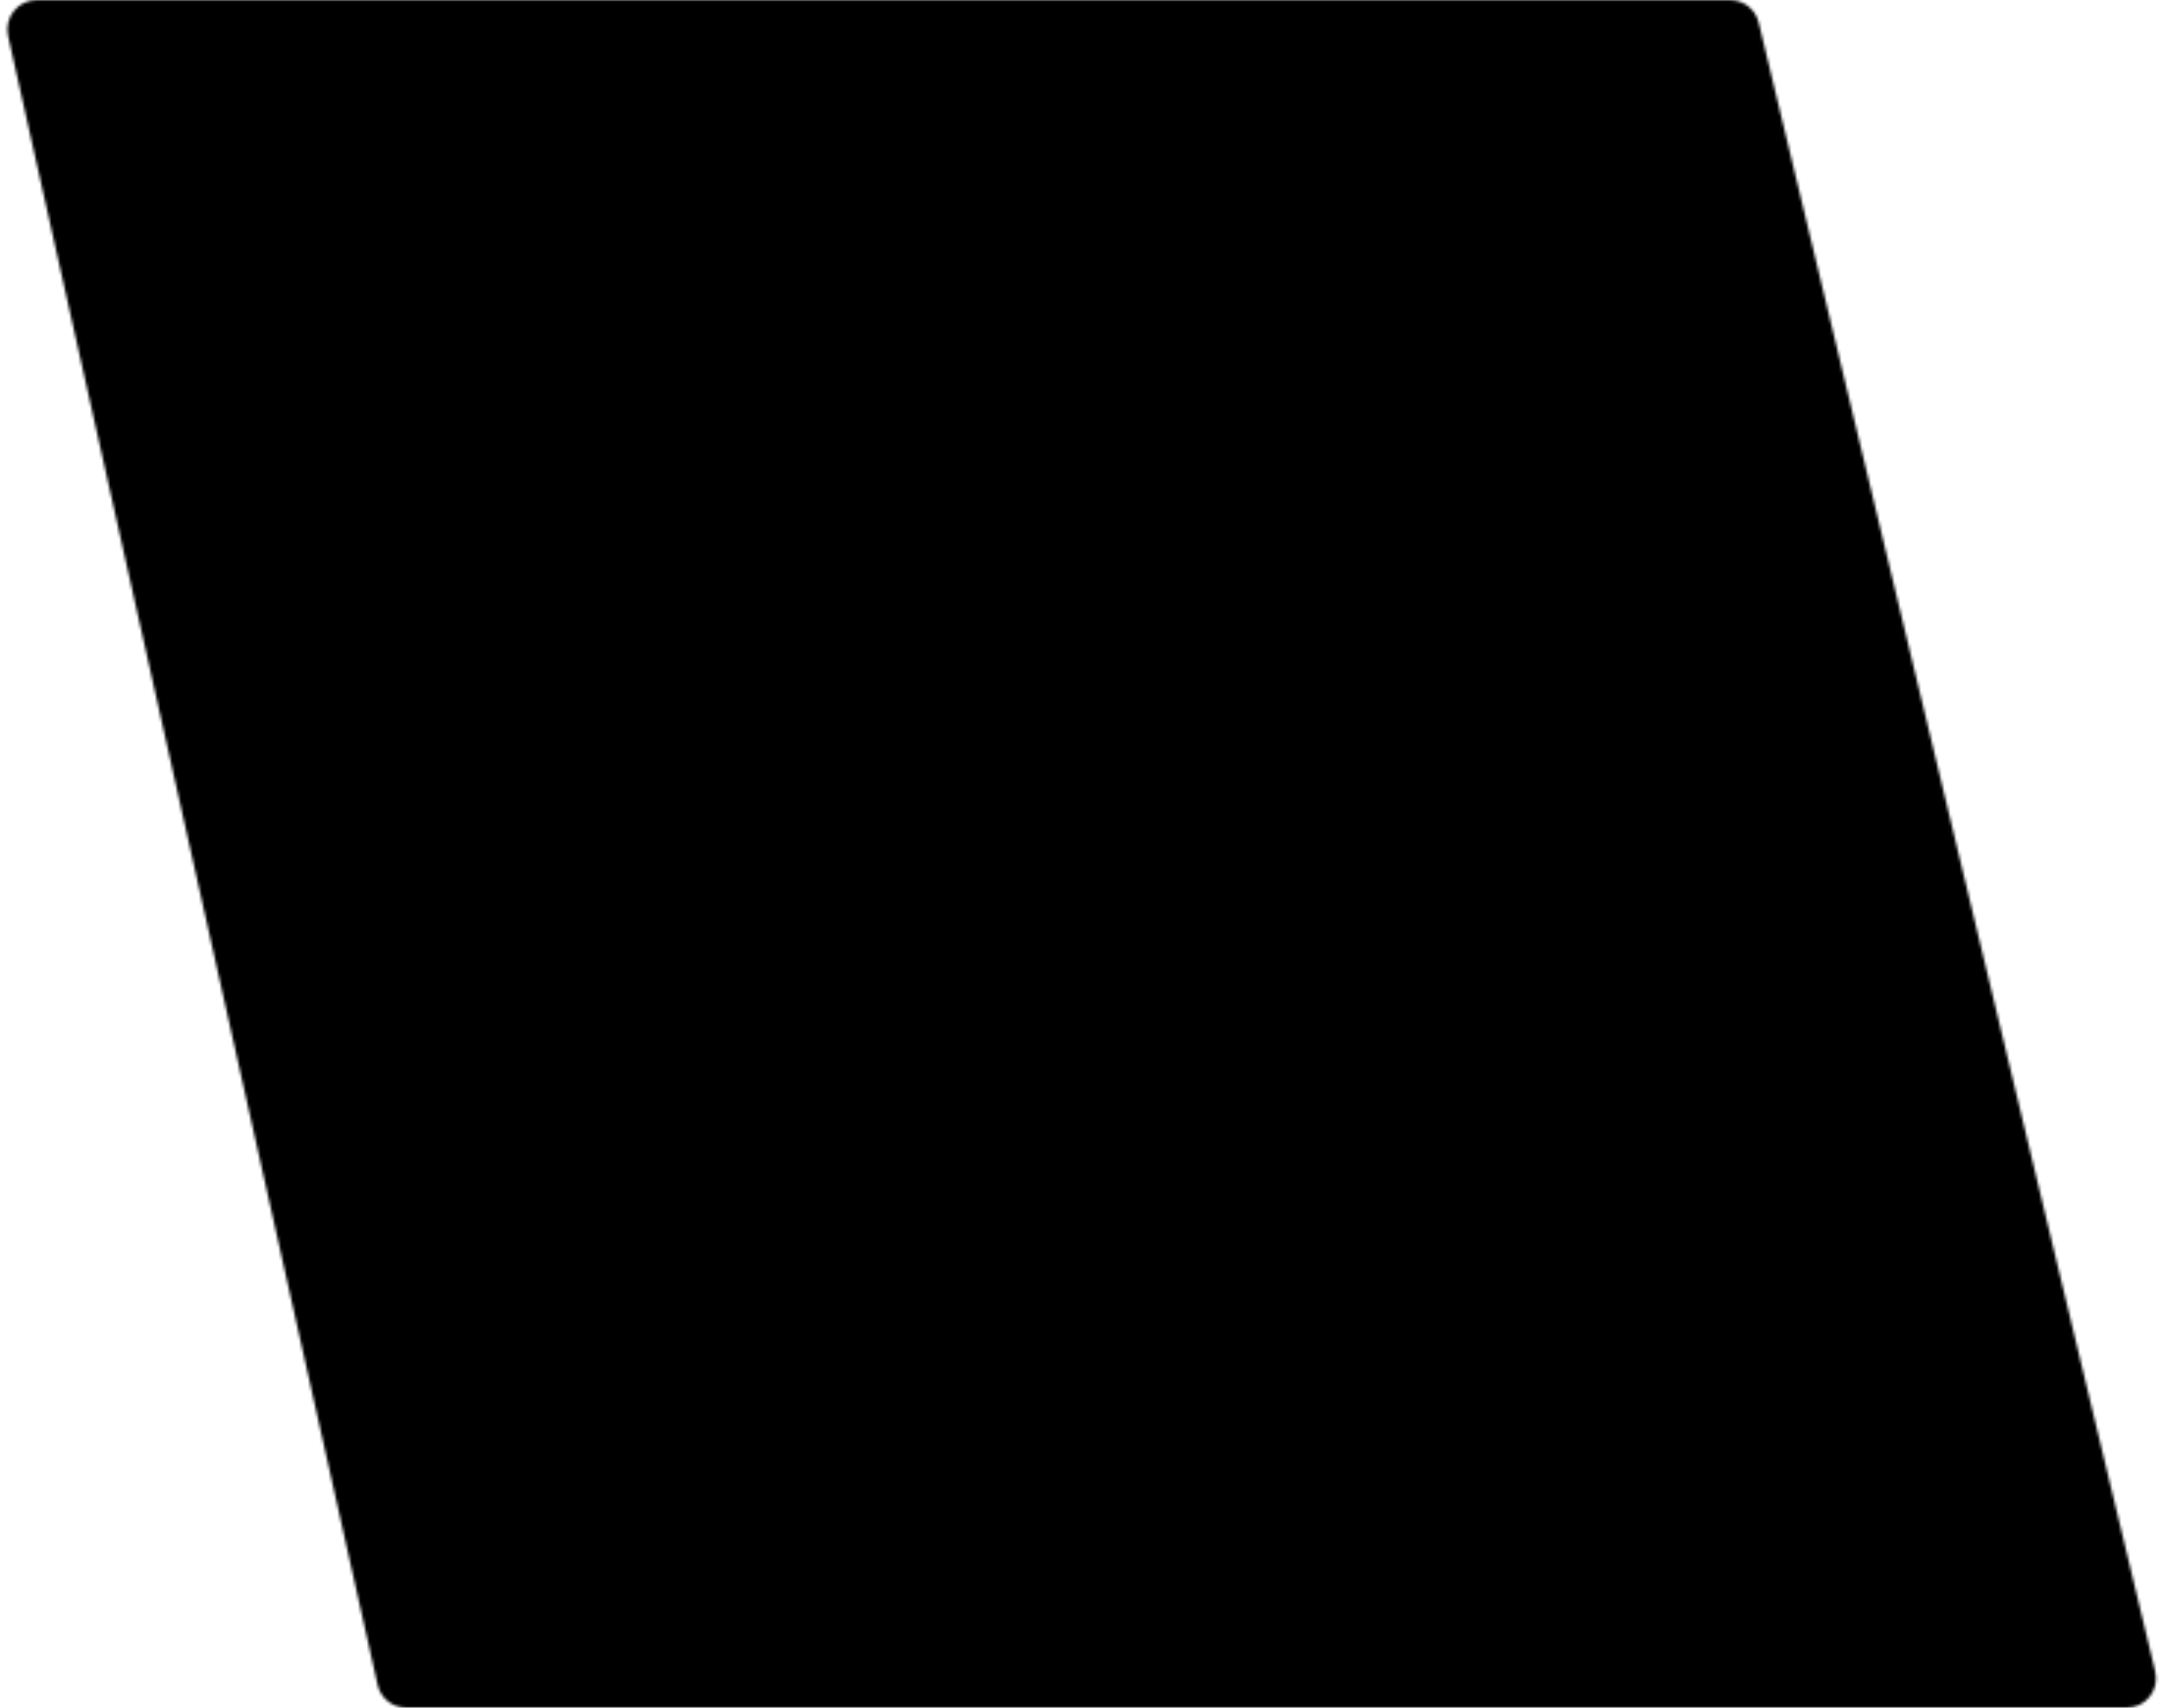 <svg width="735" height="580" viewBox="0 0 735 580" fill="none" xmlns="http://www.w3.org/2000/svg">
<mask id="mask0_93_10" style="mask-type:alpha" maskUnits="userSpaceOnUse" x="2" y="0" width="731" height="580">
<path d="M2.732 12.187C1.331 5.937 6.085 0 12.489 0H587.62C592.242 0 596.262 3.168 597.343 7.662L732.032 567.662C733.545 573.951 728.778 580 722.31 580H138.007C133.327 580 129.272 576.754 128.249 572.187L2.732 12.187Z" fill="#D9D9D9"/>
</mask>
<g mask="url(#mask0_93_10)">
<rect x="-27" y="-4" width="876" height="584" fill="black"/>
</g>
</svg>
